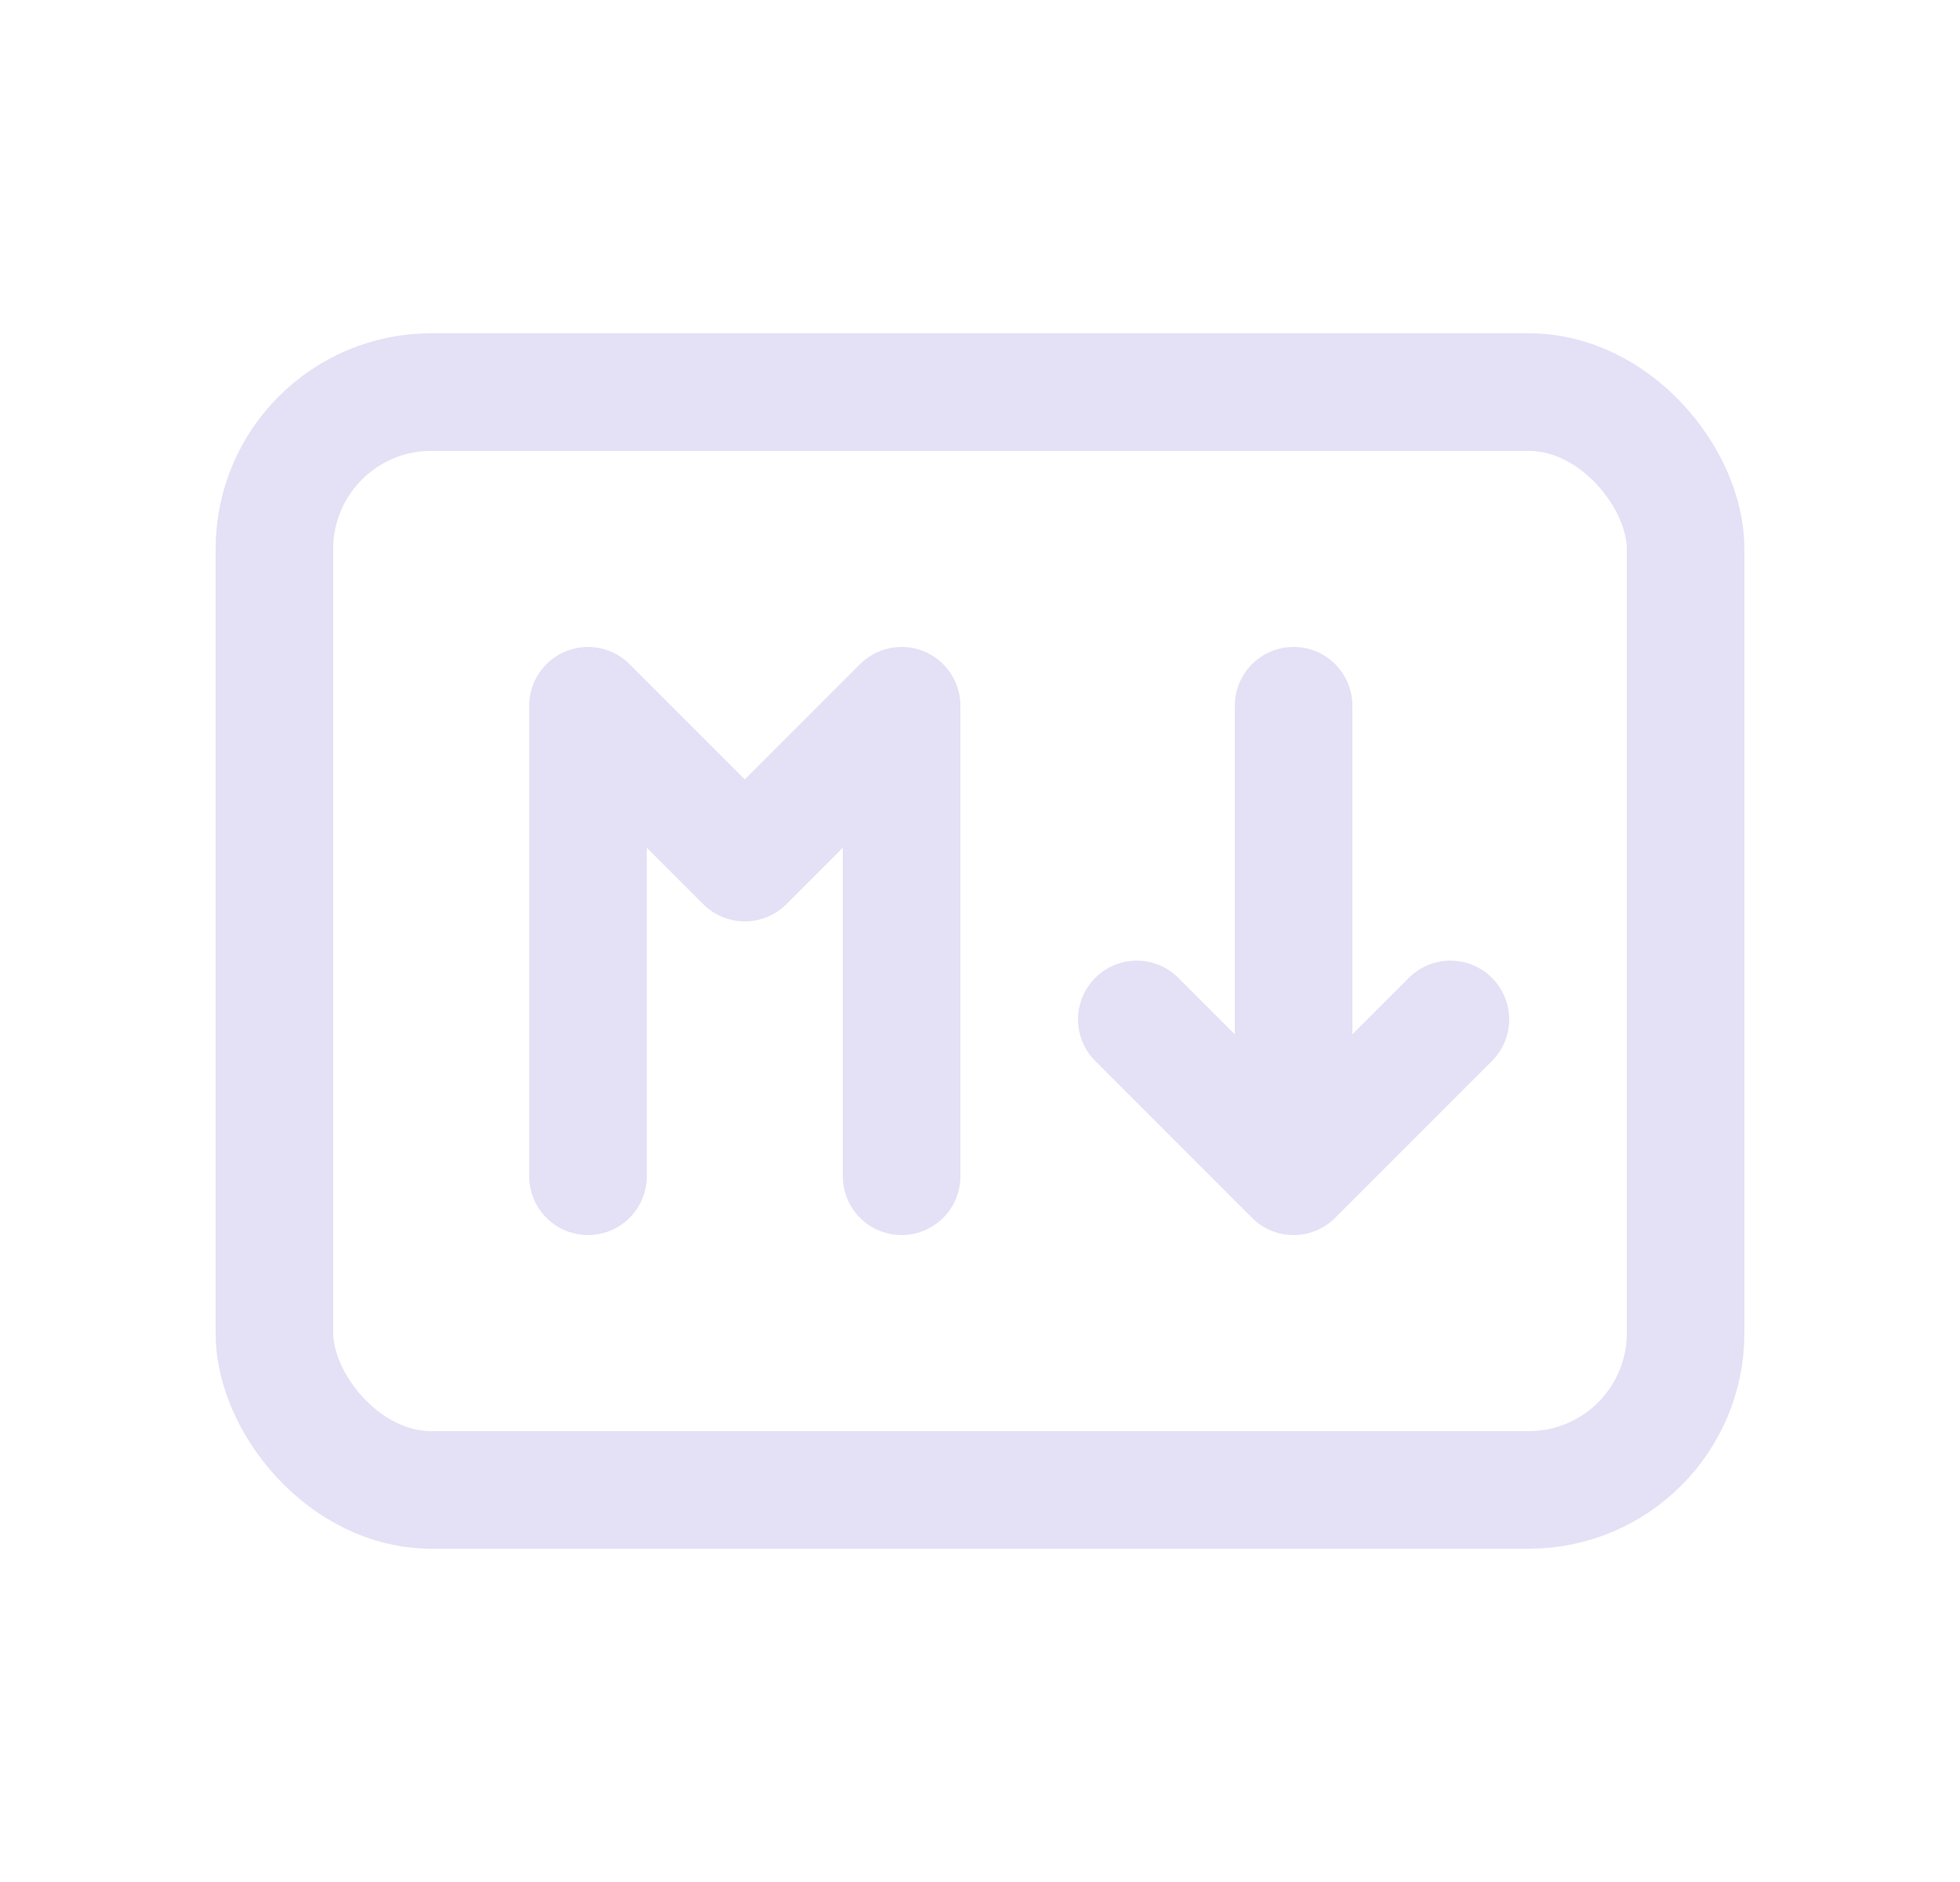 <svg width="25" height="24" viewBox="0 0 25 24" fill="none" xmlns="http://www.w3.org/2000/svg">
<rect x="3.5" y="5" width="18" height="14" rx="2" stroke="#E1DEF5" stroke-opacity="0.9" stroke-width="1.5" stroke-linecap="round" stroke-linejoin="round"/>
<path d="M7.5 15V9L9.5 11L11.5 9V15" stroke="#E1DEF5" stroke-opacity="0.9" stroke-width="1.5" stroke-linecap="round" stroke-linejoin="round"/>
<path d="M15.03 12.47C14.737 12.177 14.263 12.177 13.97 12.47C13.677 12.763 13.677 13.237 13.97 13.53L15.03 12.47ZM16.5 15L15.97 15.53C16.263 15.823 16.737 15.823 17.03 15.53L16.5 15ZM19.03 13.53C19.323 13.237 19.323 12.763 19.03 12.47C18.737 12.177 18.263 12.177 17.97 12.47L19.03 13.53ZM15.75 15C15.75 15.414 16.086 15.75 16.5 15.75C16.914 15.75 17.25 15.414 17.25 15H15.75ZM17.25 9C17.25 8.586 16.914 8.25 16.5 8.25C16.086 8.25 15.75 8.586 15.75 9H17.25ZM13.97 13.53L15.97 15.53L17.03 14.47L15.03 12.47L13.97 13.53ZM17.03 15.53L19.03 13.53L17.97 12.47L15.97 14.47L17.03 15.53ZM17.25 15V9H15.75V15H17.25Z" fill="#E1DEF5" fill-opacity="0.9"/>
</svg>
